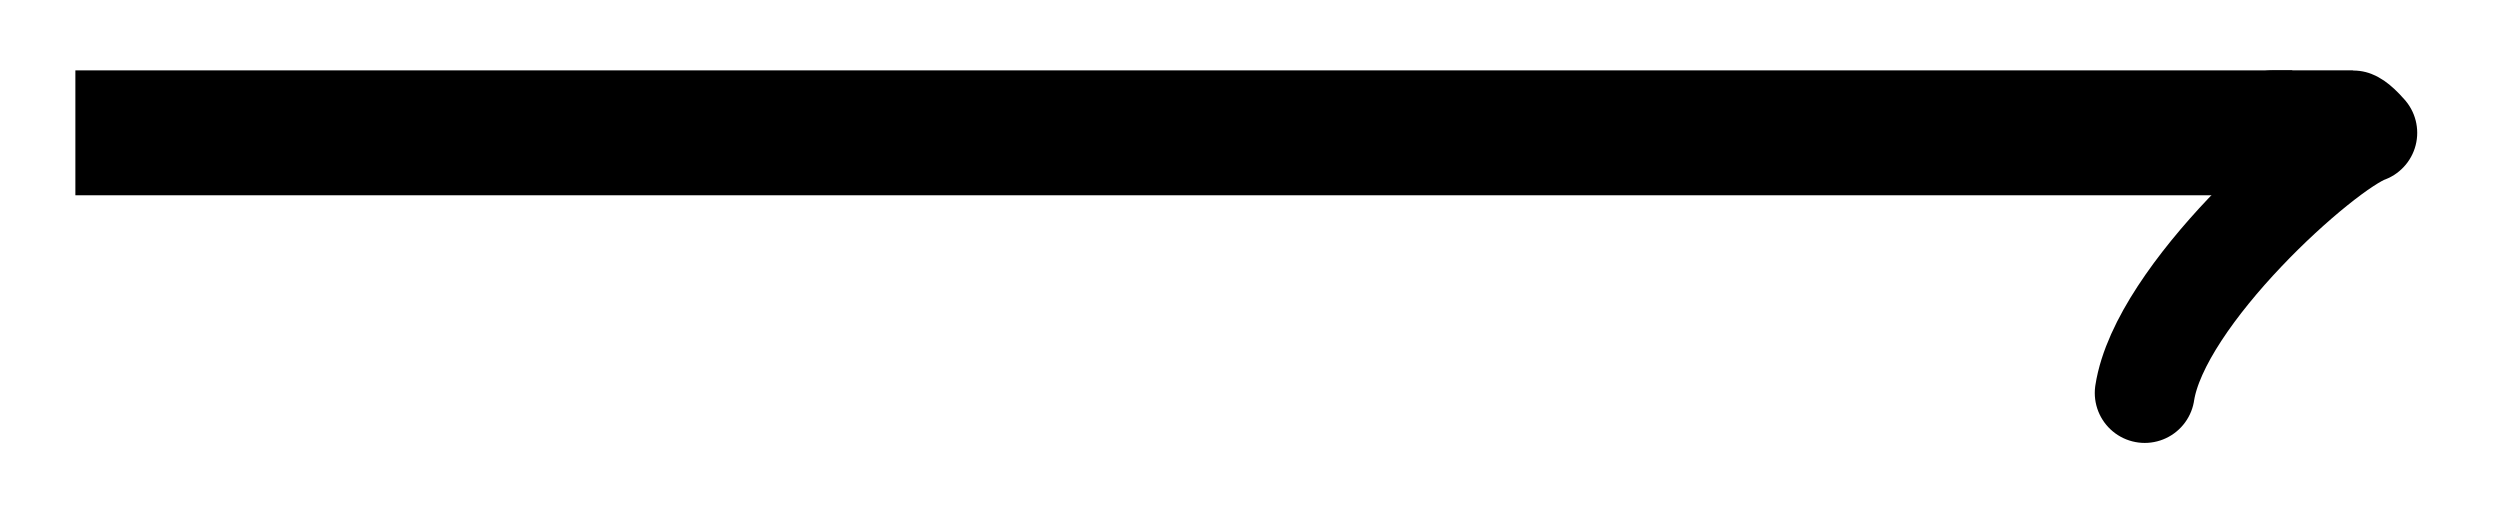 <svg xmlns="http://www.w3.org/2000/svg" width="42.54" height="9.027" viewBox="0 0 31.905 6.77" version="1.2"><path style="fill:none;stroke-width:1.594;stroke-linecap:butt;stroke-linejoin:miter;stroke:#000;stroke-opacity:1;stroke-miterlimit:10" d="M0 2.212h28.292" transform="matrix(1 0 0 -1 .962 3.907)"/><path style="fill:none;stroke-width:1.275;stroke-linecap:round;stroke-linejoin:round;stroke:#000;stroke-opacity:1;stroke-miterlimit:10" d="M-.002 3.32C.19 2.074 2.272.207 2.838 0c-.14-.16-.187-.16-.187-.16H1.635" transform="translate(27.373 1.695)"/></svg>